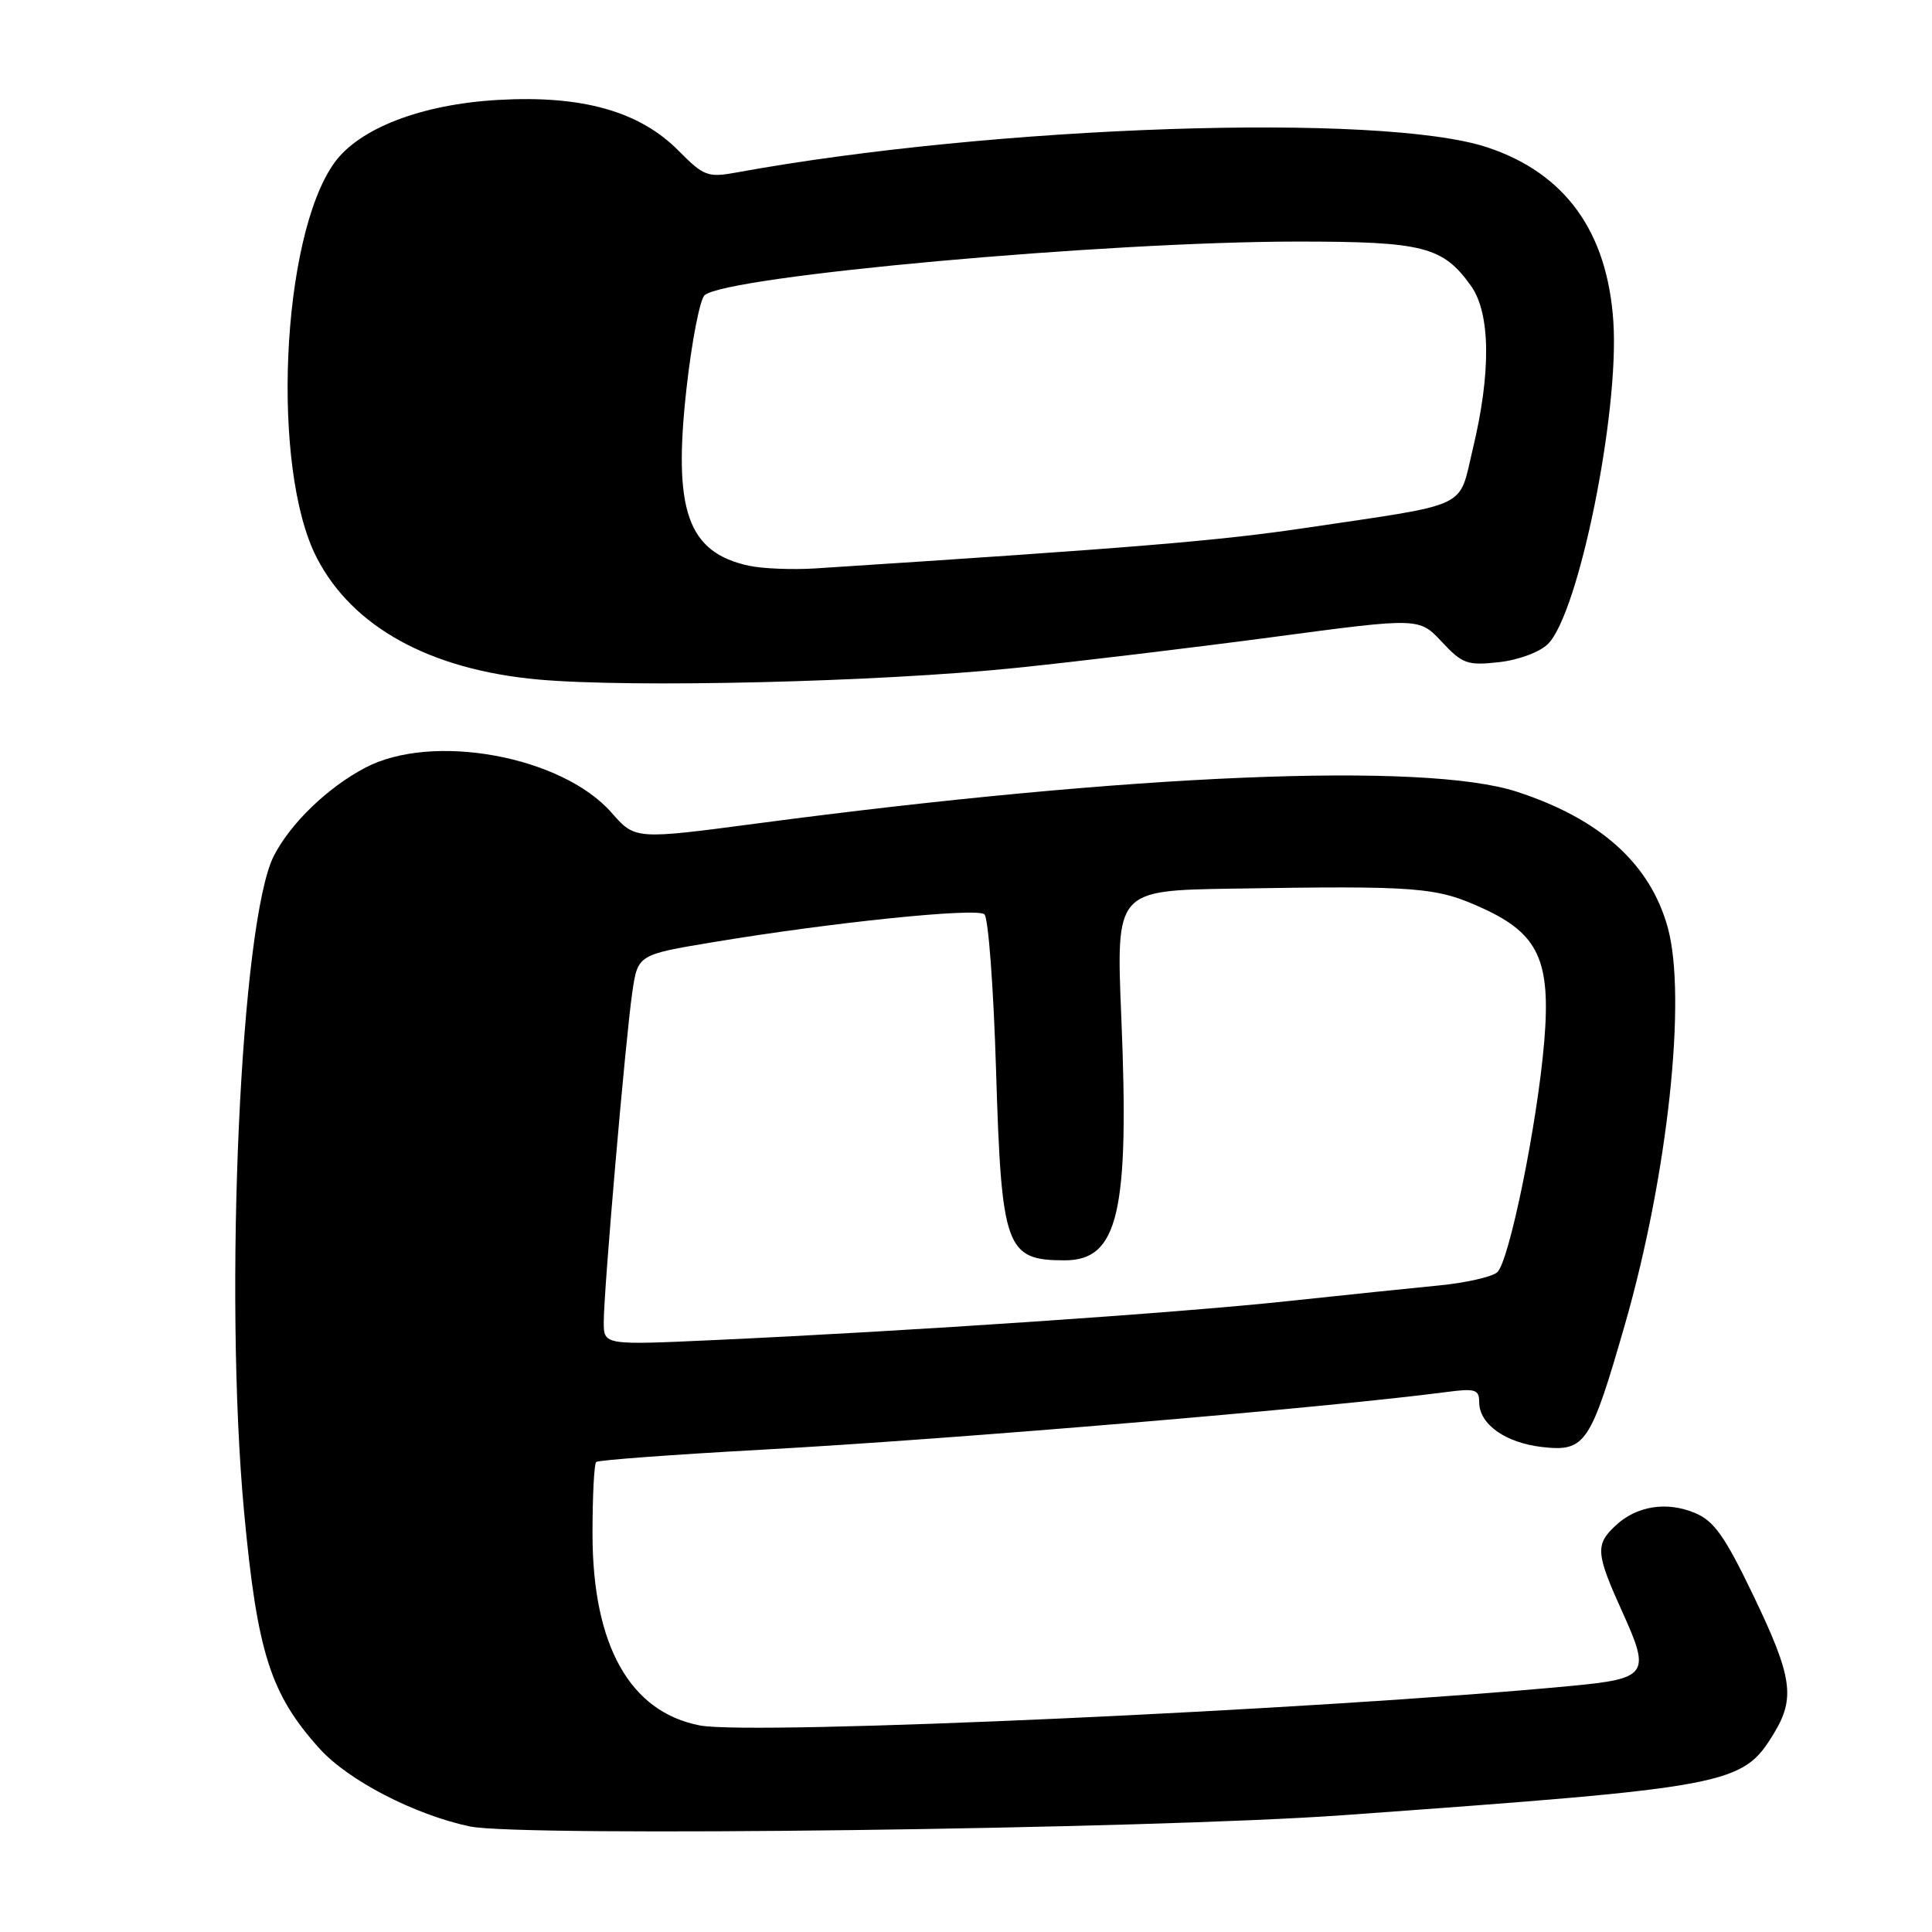<?xml version="1.0" encoding="UTF-8" standalone="no"?>
<!DOCTYPE svg PUBLIC "-//W3C//DTD SVG 1.1//EN" "http://www.w3.org/Graphics/SVG/1.1/DTD/svg11.dtd" >
<svg xmlns="http://www.w3.org/2000/svg" xmlns:xlink="http://www.w3.org/1999/xlink" version="1.1" viewBox="0 0 256 256">
 <g >
 <path fill="currentColor"
d=" M 178.00 240.52 C 229.40 236.81 230.88 236.53 235.04 229.70 C 237.91 224.99 237.50 222.18 232.35 211.46 C 228.57 203.58 227.12 201.53 224.60 200.48 C 220.84 198.91 216.88 199.53 214.08 202.14 C 211.35 204.69 211.44 205.81 215.04 213.75 C 218.71 221.85 218.31 222.43 208.23 223.39 C 174.72 226.57 99.76 229.98 92.73 228.63 C 83.48 226.85 78.54 218.06 78.51 203.34 C 78.51 198.30 78.72 193.97 79.00 193.72 C 79.28 193.47 89.17 192.74 101.00 192.09 C 126.36 190.70 175.97 186.52 191.75 184.44 C 195.46 183.95 196.00 184.12 196.00 185.78 C 196.00 188.72 199.46 191.18 204.36 191.74 C 210.06 192.38 210.75 191.35 215.31 175.50 C 220.99 155.75 223.54 132.10 220.98 122.88 C 218.64 114.44 212.04 108.51 201.00 104.91 C 188.77 100.92 149.85 102.55 100.33 109.11 C 84.16 111.25 84.16 111.25 81.02 107.67 C 74.42 100.16 57.25 97.03 48.37 101.74 C 43.41 104.36 38.54 109.05 36.31 113.36 C 31.89 121.89 29.64 171.24 32.34 200.31 C 34.09 219.04 35.83 224.48 42.37 231.73 C 46.16 235.92 54.91 240.45 62.24 242.01 C 68.97 243.44 152.38 242.37 178.00 240.52 Z  M 134.61 88.50 C 142.80 87.66 158.17 85.81 168.77 84.40 C 188.04 81.83 188.04 81.83 191.04 85.04 C 193.78 87.97 194.44 88.21 198.63 87.74 C 201.23 87.45 204.05 86.40 205.12 85.32 C 209.19 81.25 214.57 54.75 213.78 42.66 C 213.00 30.71 207.41 22.96 197.09 19.53 C 183.11 14.88 131.73 16.61 97.50 22.87 C 93.80 23.54 93.23 23.33 89.94 20.00 C 84.76 14.75 77.16 12.60 66.01 13.24 C 55.83 13.82 47.55 17.01 44.27 21.62 C 37.24 31.51 35.89 62.11 41.97 73.90 C 46.70 83.09 56.99 88.74 71.32 90.04 C 83.80 91.16 116.47 90.37 134.61 88.50 Z  M 80.00 175.18 C 80.00 170.94 82.89 137.61 83.78 131.50 C 84.51 126.50 84.51 126.50 94.51 124.84 C 110.31 122.21 129.41 120.25 130.44 121.15 C 130.96 121.61 131.65 130.87 131.98 141.74 C 132.70 165.43 133.26 167.00 141.08 167.00 C 148.18 167.00 149.66 160.68 148.58 134.81 C 147.88 118.00 147.88 118.00 163.19 117.75 C 187.98 117.35 190.30 117.53 196.48 120.36 C 203.87 123.74 205.51 127.31 204.62 138.00 C 203.71 148.91 199.95 167.32 198.37 168.60 C 197.63 169.21 194.20 169.98 190.76 170.32 C 187.32 170.65 178.20 171.60 170.50 172.42 C 156.04 173.97 120.56 176.38 94.75 177.56 C 80.00 178.24 80.00 178.24 80.00 175.18 Z  M 99.21 74.96 C 91.10 73.18 89.16 67.66 90.96 51.52 C 91.66 45.21 92.75 39.63 93.37 39.11 C 96.45 36.55 146.47 32.03 171.80 32.01 C 188.61 32.00 191.19 32.66 194.92 37.89 C 197.50 41.51 197.59 49.37 195.16 59.46 C 193.22 67.55 195.09 66.66 173.00 69.95 C 161.50 71.66 150.54 72.57 108.00 75.32 C 104.97 75.51 101.02 75.35 99.21 74.96 Z "/>
</g>
</svg>
